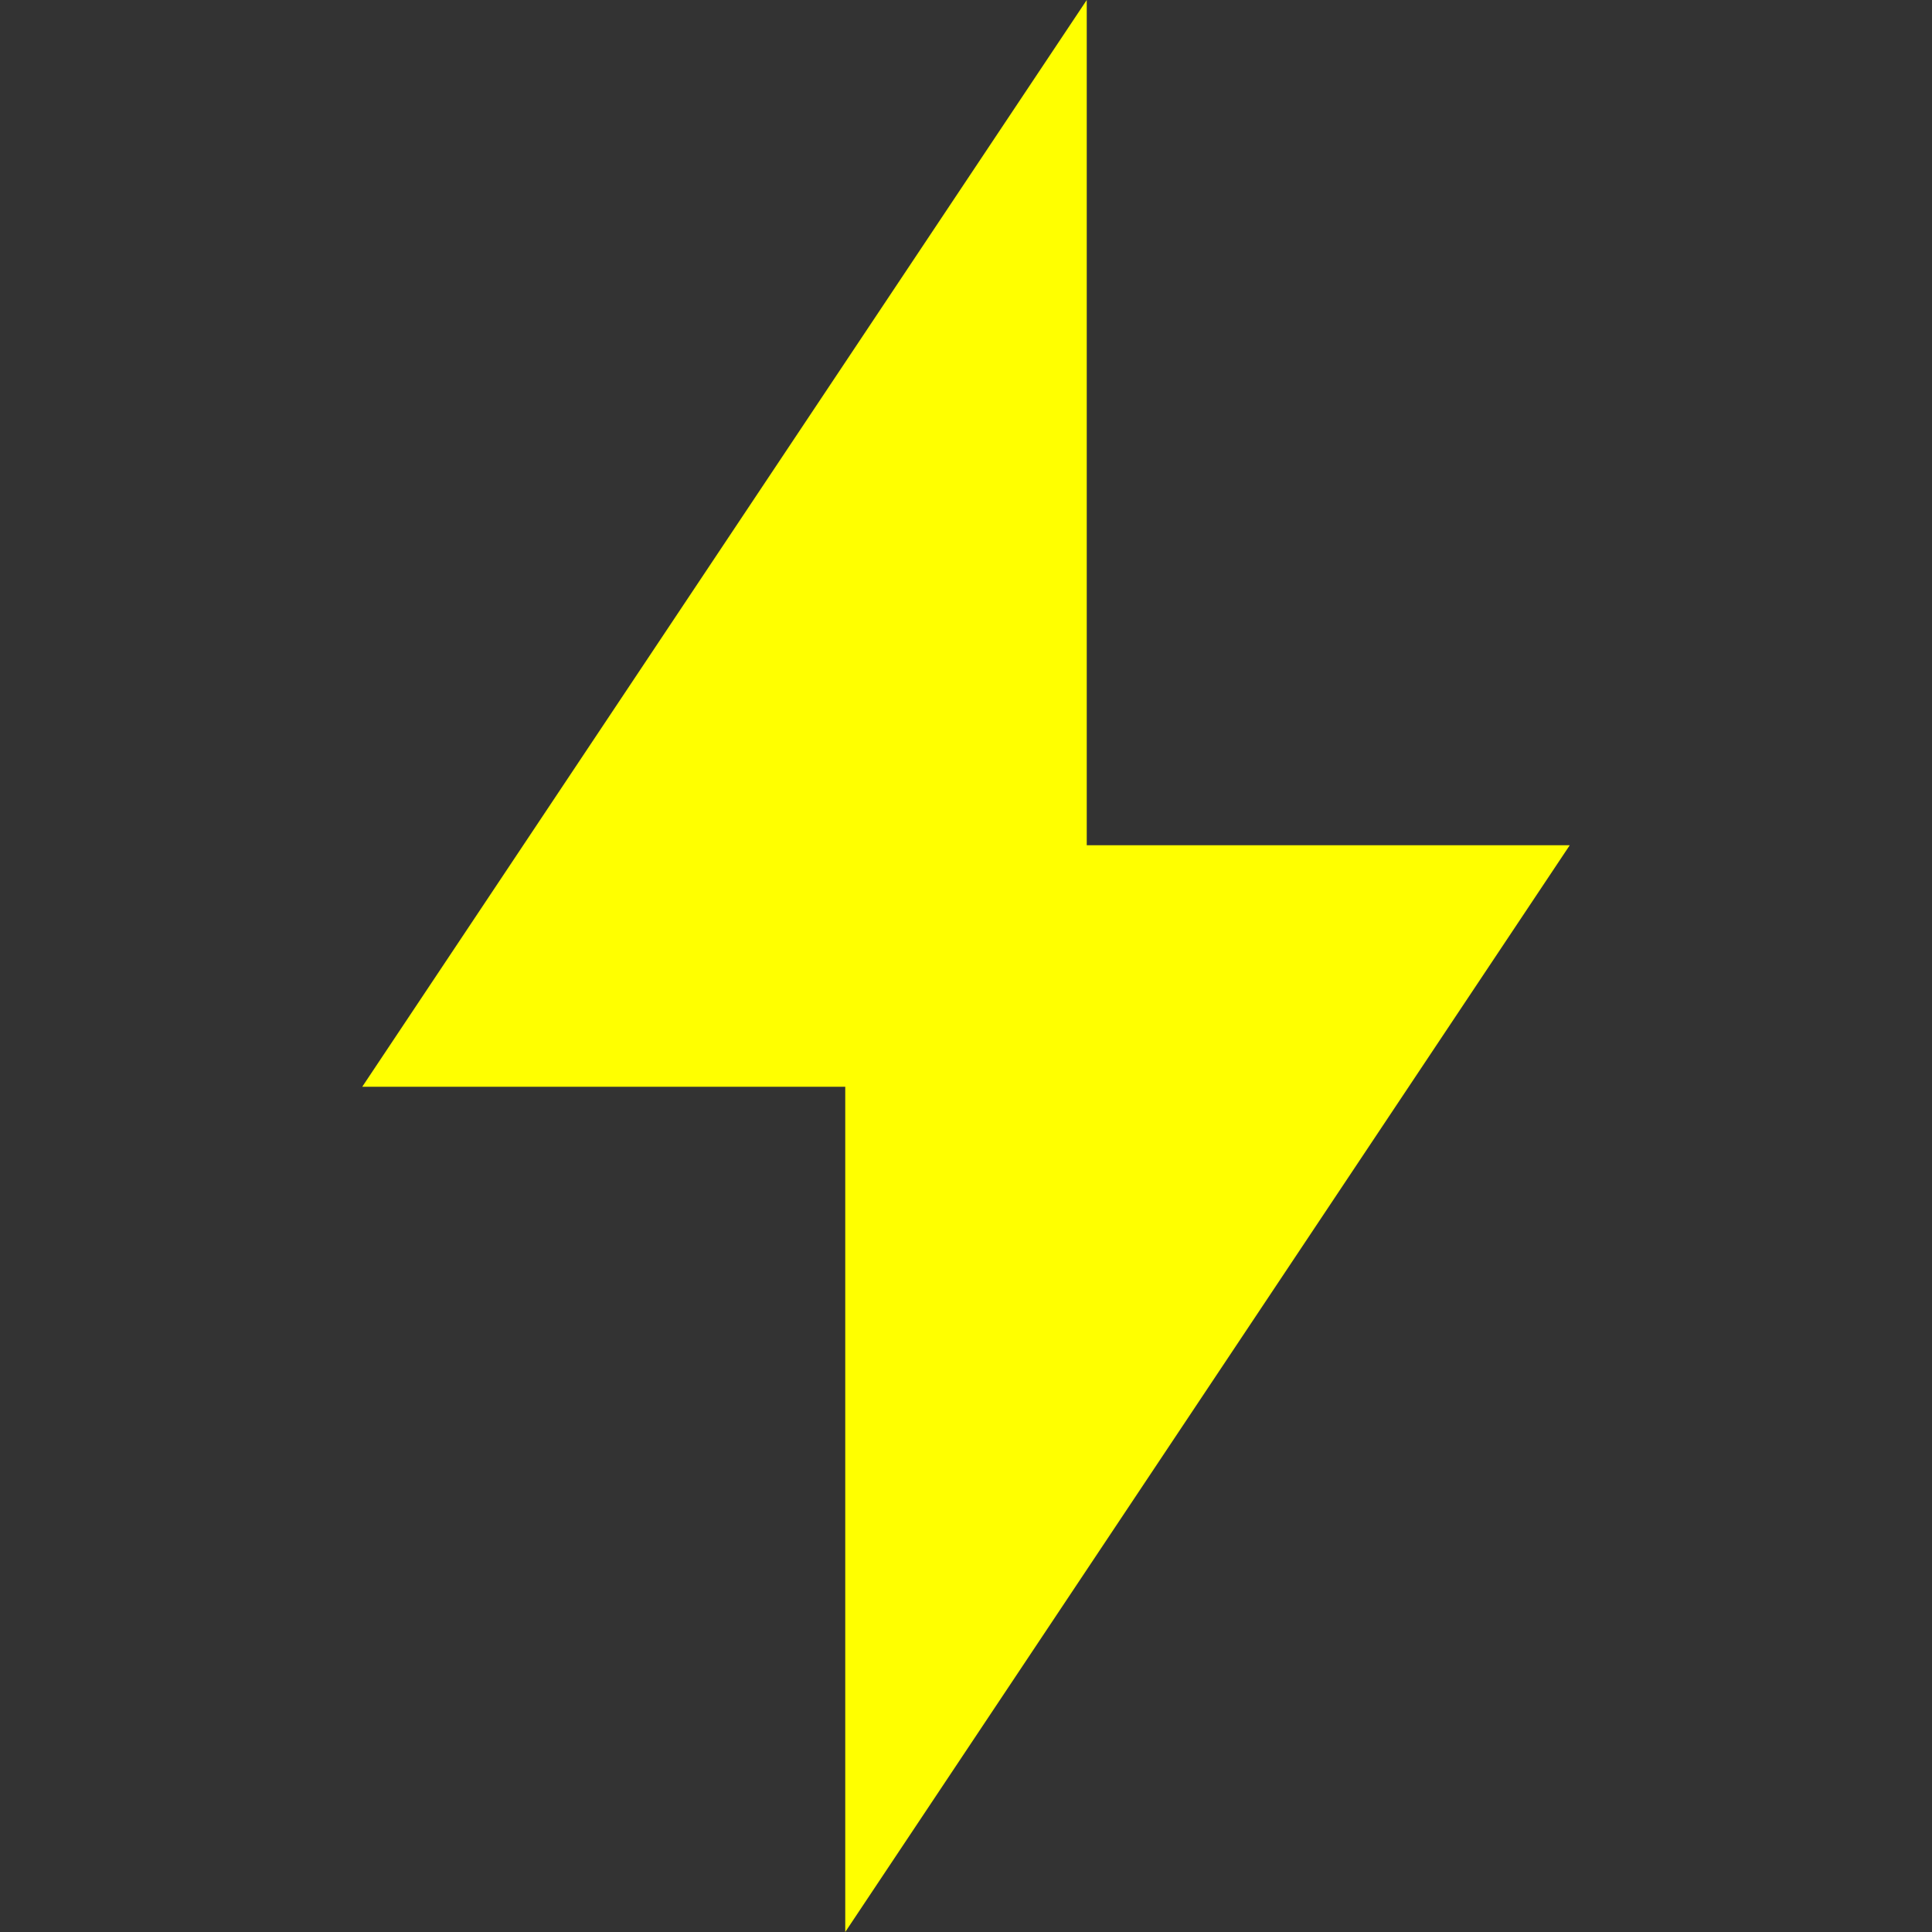 <?xml version="1.0" encoding="utf-8"?>
<svg width="16" height="16" viewBox="0 0 16 16" fill="yellow" xmlns="http://www.w3.org/2000/svg">
<rect x="0" y="0" width="16" height="16" fill="#333333" stroke="none"/>
<path d="M6 7L6 0L0 9L4 9L4 16L10 7L6 7L6 7Z" transform="translate(3 0)"/>
</svg>
